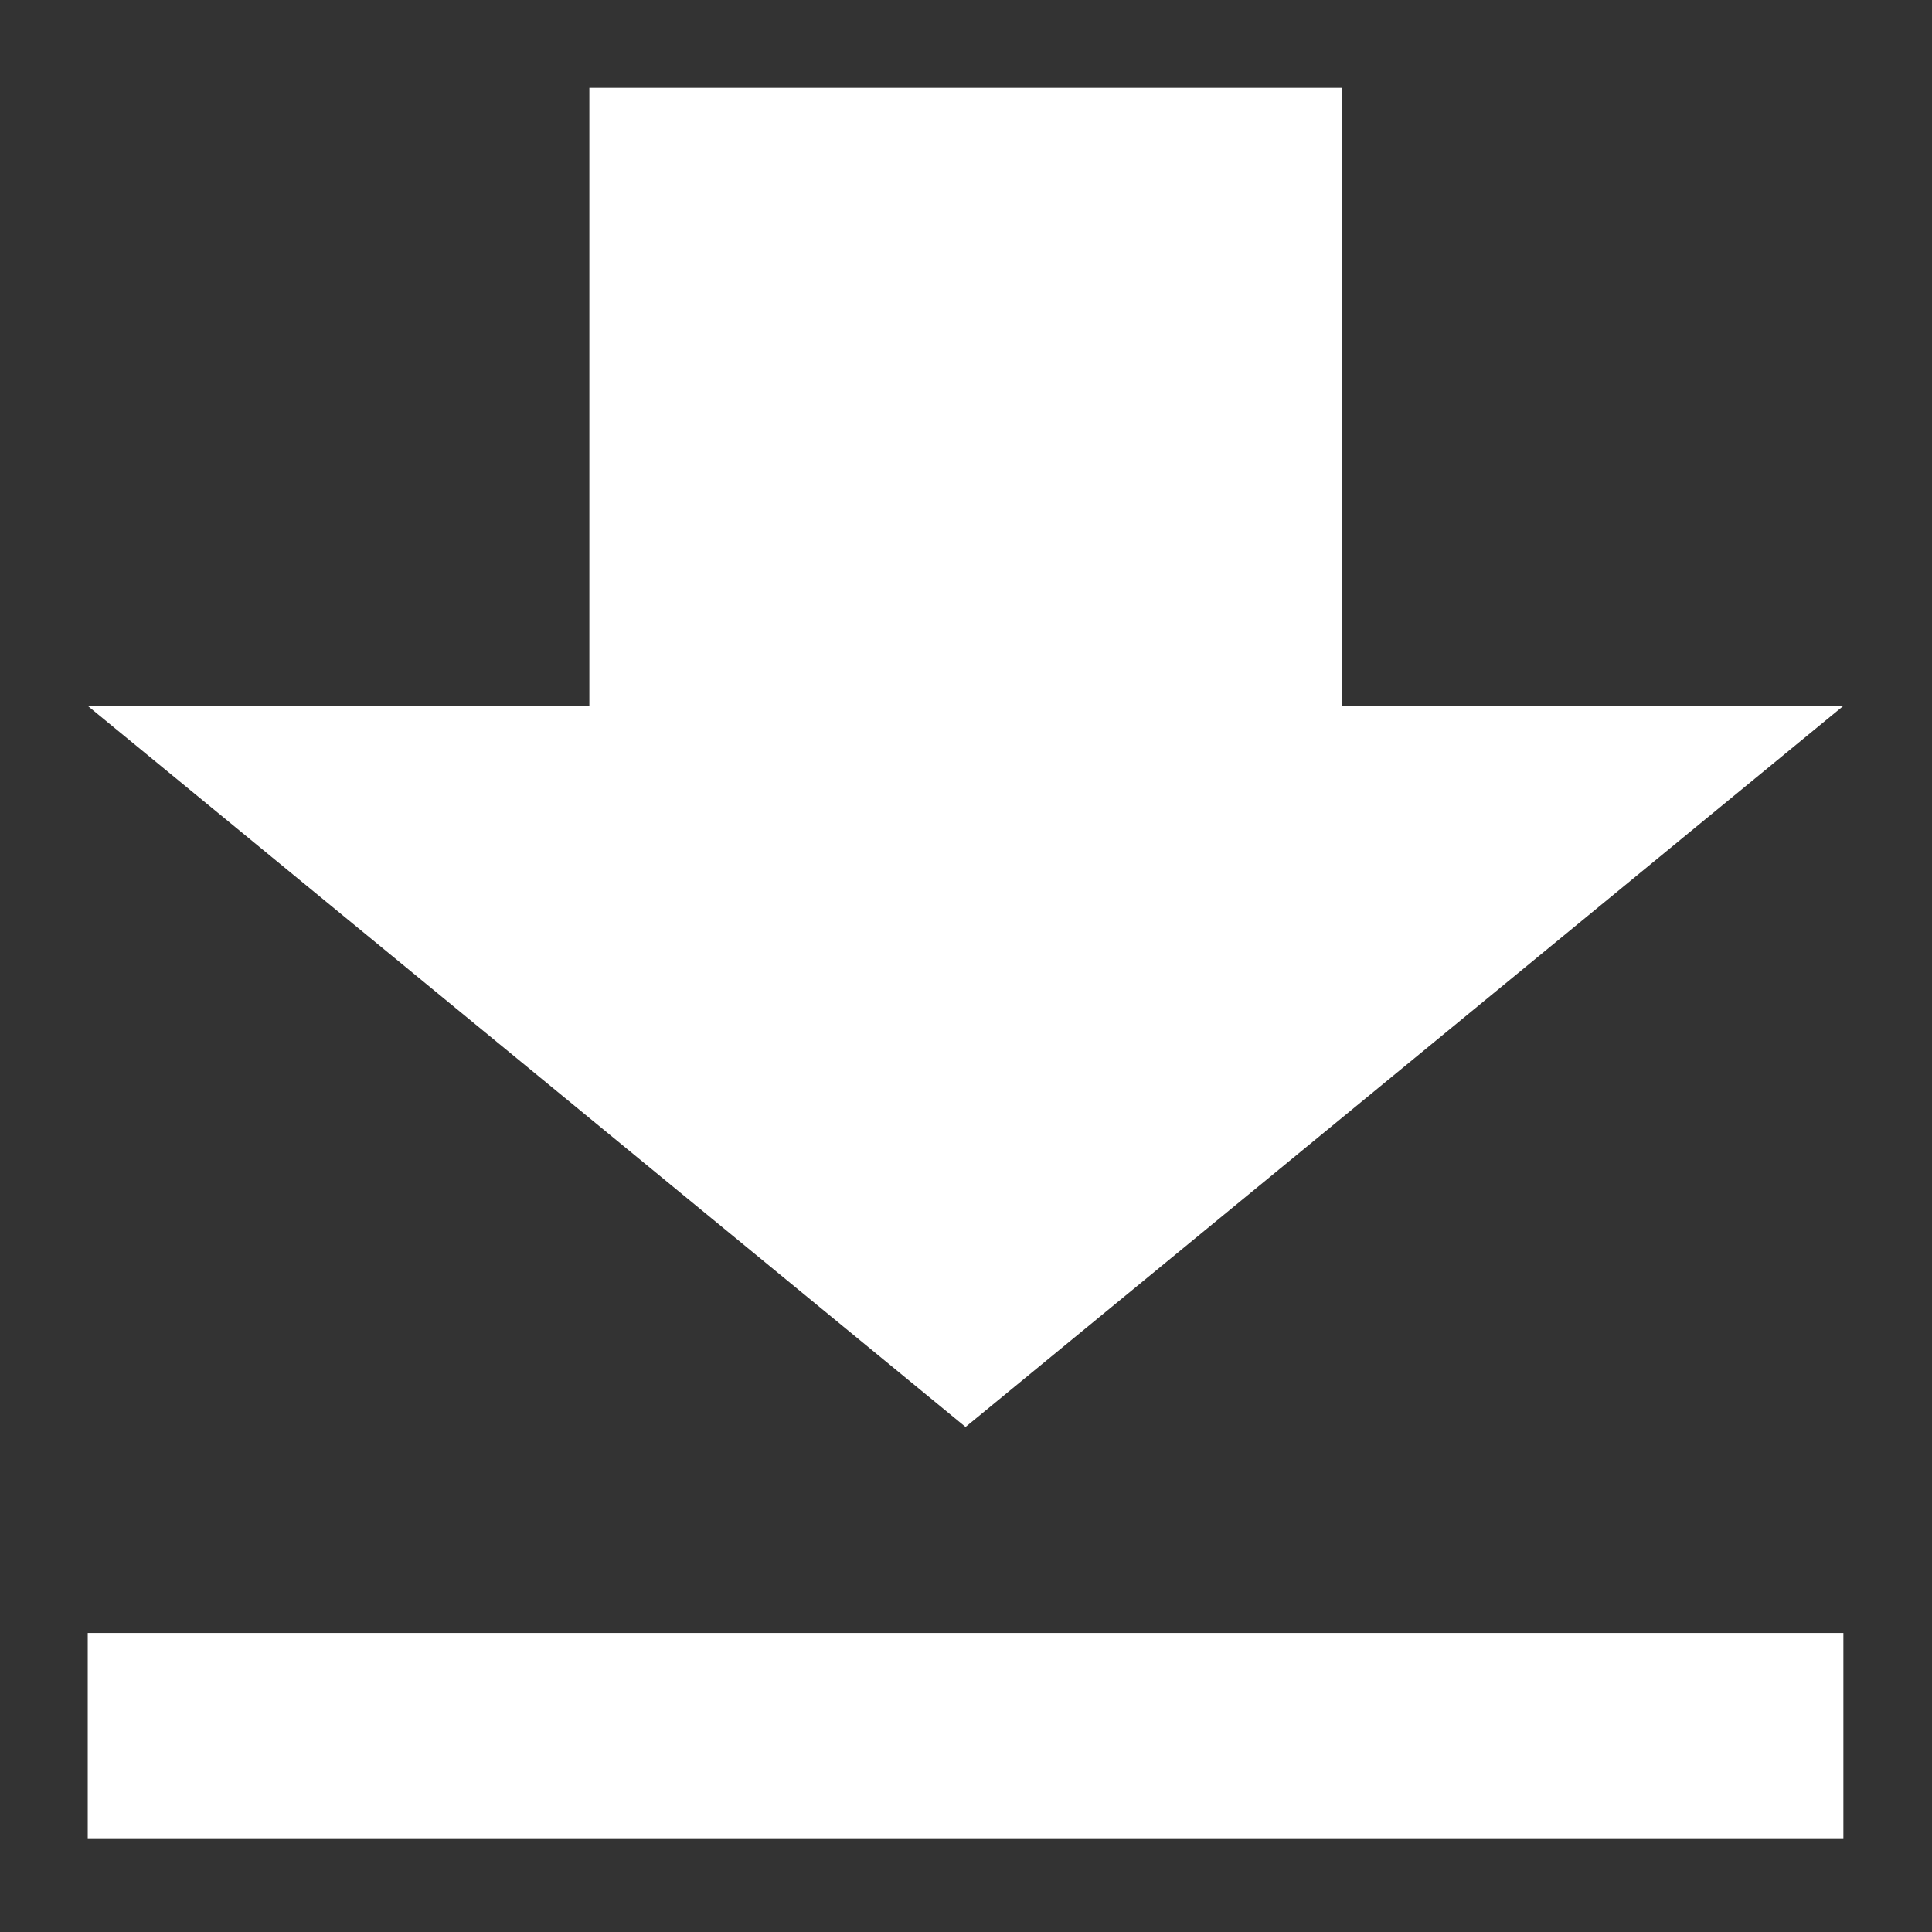 <?xml version="1.0" encoding="UTF-8" standalone="no"?>
<!-- Generator: Adobe Illustrator 16.0.0, SVG Export Plug-In . SVG Version: 6.00 Build 0)  -->

<svg
   xmlns:dc="http://purl.org/dc/elements/1.1/"
   xmlns:cc="http://creativecommons.org/ns#"
   xmlns:rdf="http://www.w3.org/1999/02/22-rdf-syntax-ns#"
   xmlns:svg="http://www.w3.org/2000/svg"
   xmlns="http://www.w3.org/2000/svg"
   xmlns:sodipodi="http://sodipodi.sourceforge.net/DTD/sodipodi-0.dtd"
   xmlns:inkscape="http://www.inkscape.org/namespaces/inkscape"
   version="1.1"
   id="Capa_1"
   x="0px"
   y="0px"
   width="22"
   height="22"
   viewBox="0 0 22 22"
   xml:space="preserve"
   inkscape:version="0.92.3 (2405546, 2018-03-11)"
   sodipodi:docname="file-download.svg"><rect x="0" y="0" width="22" height="22" fill="#333333" stroke="none"/><defs
     id="defs10" /><sodipodi:namedview
     pagecolor="#ffffff"
     bordercolor="#666666"
     borderopacity="1"
     objecttolerance="10"
     gridtolerance="10"
     guidetolerance="10"
     inkscape:pageopacity="0"
     inkscape:pageshadow="2"
     inkscape:window-width="716"
     inkscape:window-height="480"
     id="namedview8"
     showgrid="false"
     inkscape:zoom="0.544406"
     inkscape:cx="216.75"
     inkscape:cy="216.75"
     inkscape:window-x="0"
     inkscape:window-y="27"
     inkscape:window-maximized="0"
     inkscape:current-layer="Capa_1"
     inkscape:pagecheckerboard="true"
     inkscape:showpageshadow="false"
     fit-margin-left="1"
     fit-margin-top="1"
     fit-margin-right="1"
     fit-margin-bottom="1" /><g
     id="g3"
     style="fill:#ffffff;fill-opacity:1"
     transform="matrix(0.056,0,0,0.046,-1.143,1)"><g
       id="file-download"
       style="fill:#ffffff;fill-opacity:1"><path
         d="m 395.25,153 h -102 V 0 h -153 v 153 h -102 l 178.5,178.5 z m -357,229.5 v 51 h 357 v -51 z"
         id="path6"
         style="fill:#ffffff;fill-opacity:1"
         inkscape:connector-curvature="0" /></g></g></svg>